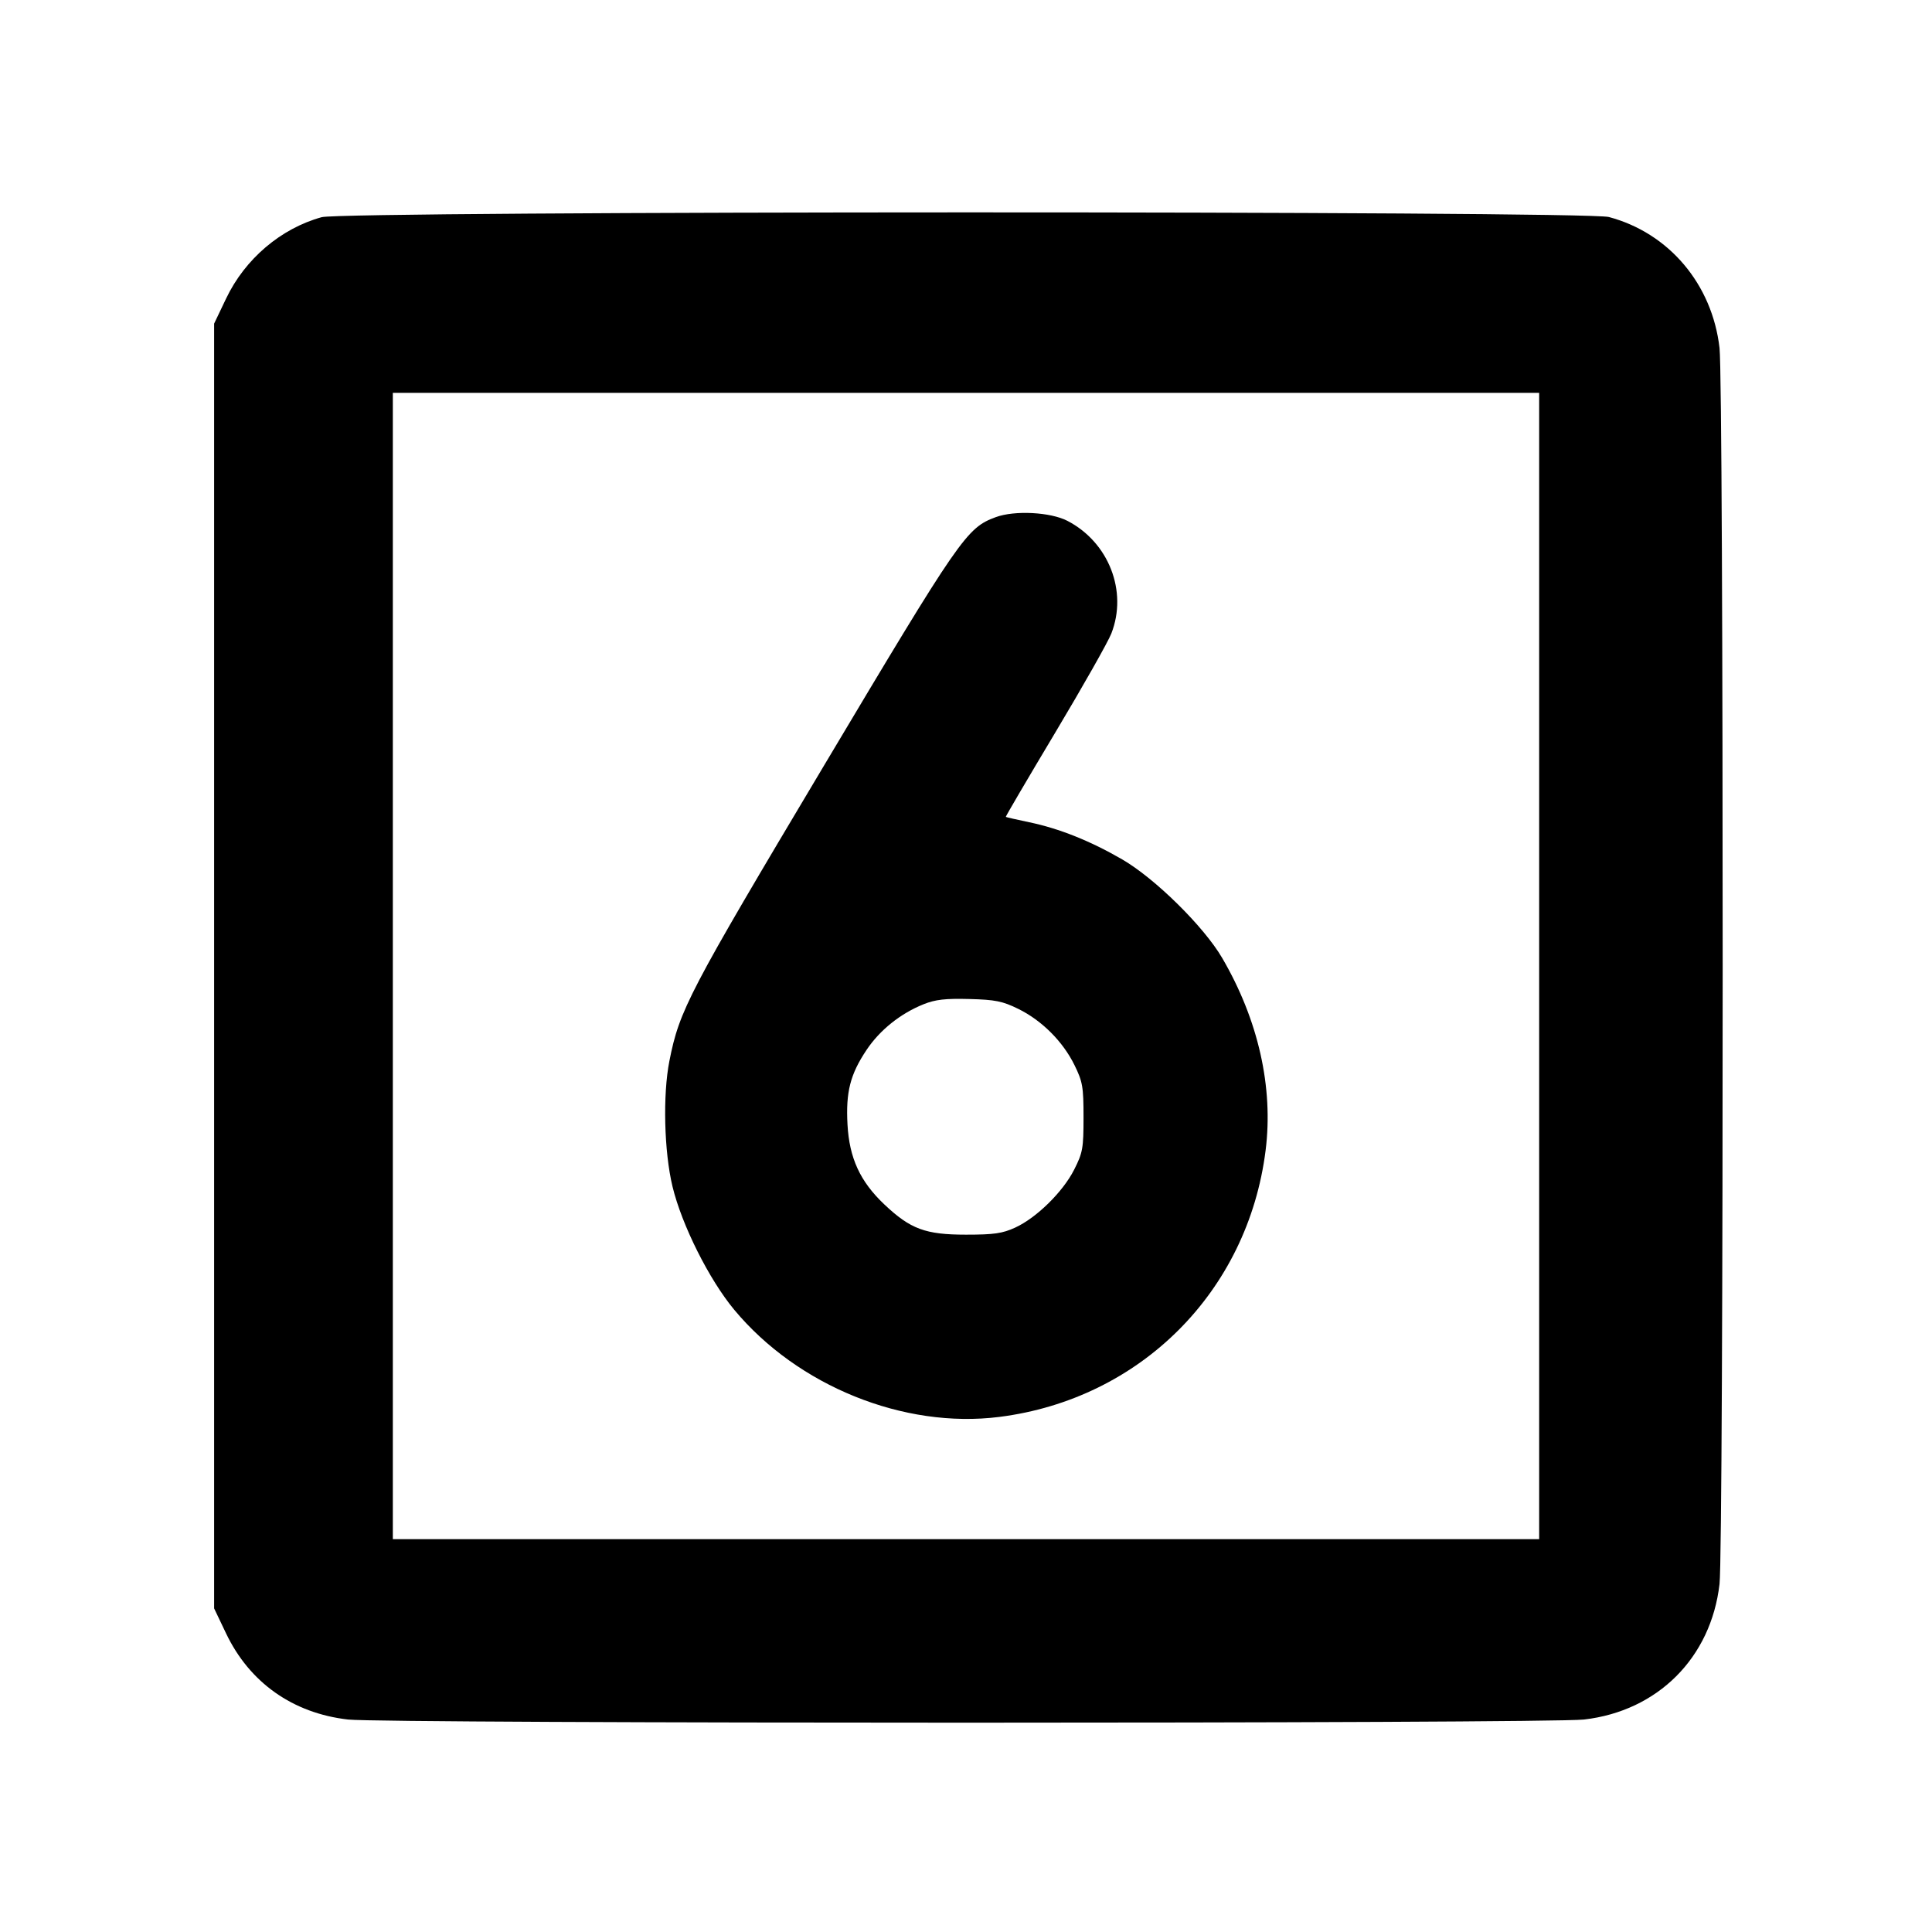 <svg fill="currentColor" viewBox="0 0 256 256" xmlns="http://www.w3.org/2000/svg"><path d="M42.621 28.778 C 37.215 30.269,32.466 34.310,29.967 39.543 L 28.373 42.880 28.373 128.000 L 28.373 213.120 29.958 216.440 C 33.070 222.956,38.805 227.007,46.107 227.846 C 50.959 228.404,205.041 228.404,209.893 227.846 C 219.655 226.724,226.724 219.655,227.846 209.893 C 228.404 205.041,228.404 50.959,227.846 46.107 C 226.875 37.658,221.143 30.874,213.184 28.755 C 210.056 27.922,45.644 27.945,42.621 28.778 M203.947 128.000 L 203.947 203.947 128.000 203.947 L 52.053 203.947 52.053 128.000 L 52.053 52.053 128.000 52.053 L 203.947 52.053 203.947 128.000 M131.950 68.522 C 128.073 69.950,127.286 71.088,109.052 101.664 C 91.189 131.616,90.038 133.818,88.698 140.587 C 87.809 145.081,87.996 152.610,89.111 157.227 C 90.342 162.323,93.968 169.558,97.293 173.555 C 105.696 183.654,119.771 189.345,132.400 187.751 C 151.100 185.390,165.337 171.153,167.697 152.453 C 168.753 144.095,166.736 135.142,161.950 126.944 C 159.515 122.772,153.042 116.391,148.685 113.868 C 144.470 111.427,140.350 109.780,136.387 108.954 C 134.718 108.606,133.317 108.285,133.273 108.241 C 133.229 108.196,136.179 103.168,139.829 97.067 C 143.479 90.965,146.822 85.059,147.259 83.942 C 149.446 78.348,146.915 71.854,141.440 69.016 C 139.191 67.851,134.445 67.604,131.950 68.522 M134.929 133.683 C 138.049 135.215,140.839 138.005,142.371 141.125 C 143.458 143.338,143.573 144.003,143.573 148.053 C 143.573 152.158,143.469 152.740,142.327 154.993 C 140.839 157.933,137.346 161.365,134.524 162.660 C 132.831 163.438,131.711 163.599,128.000 163.599 C 122.621 163.599,120.640 162.865,117.175 159.588 C 113.971 156.558,112.541 153.455,112.298 149.007 C 112.063 144.694,112.657 142.363,114.820 139.124 C 116.584 136.484,119.317 134.295,122.390 133.063 C 123.930 132.445,125.280 132.291,128.427 132.374 C 131.879 132.464,132.843 132.658,134.929 133.683 " stroke="none" fill-rule="evenodd"></path></svg>